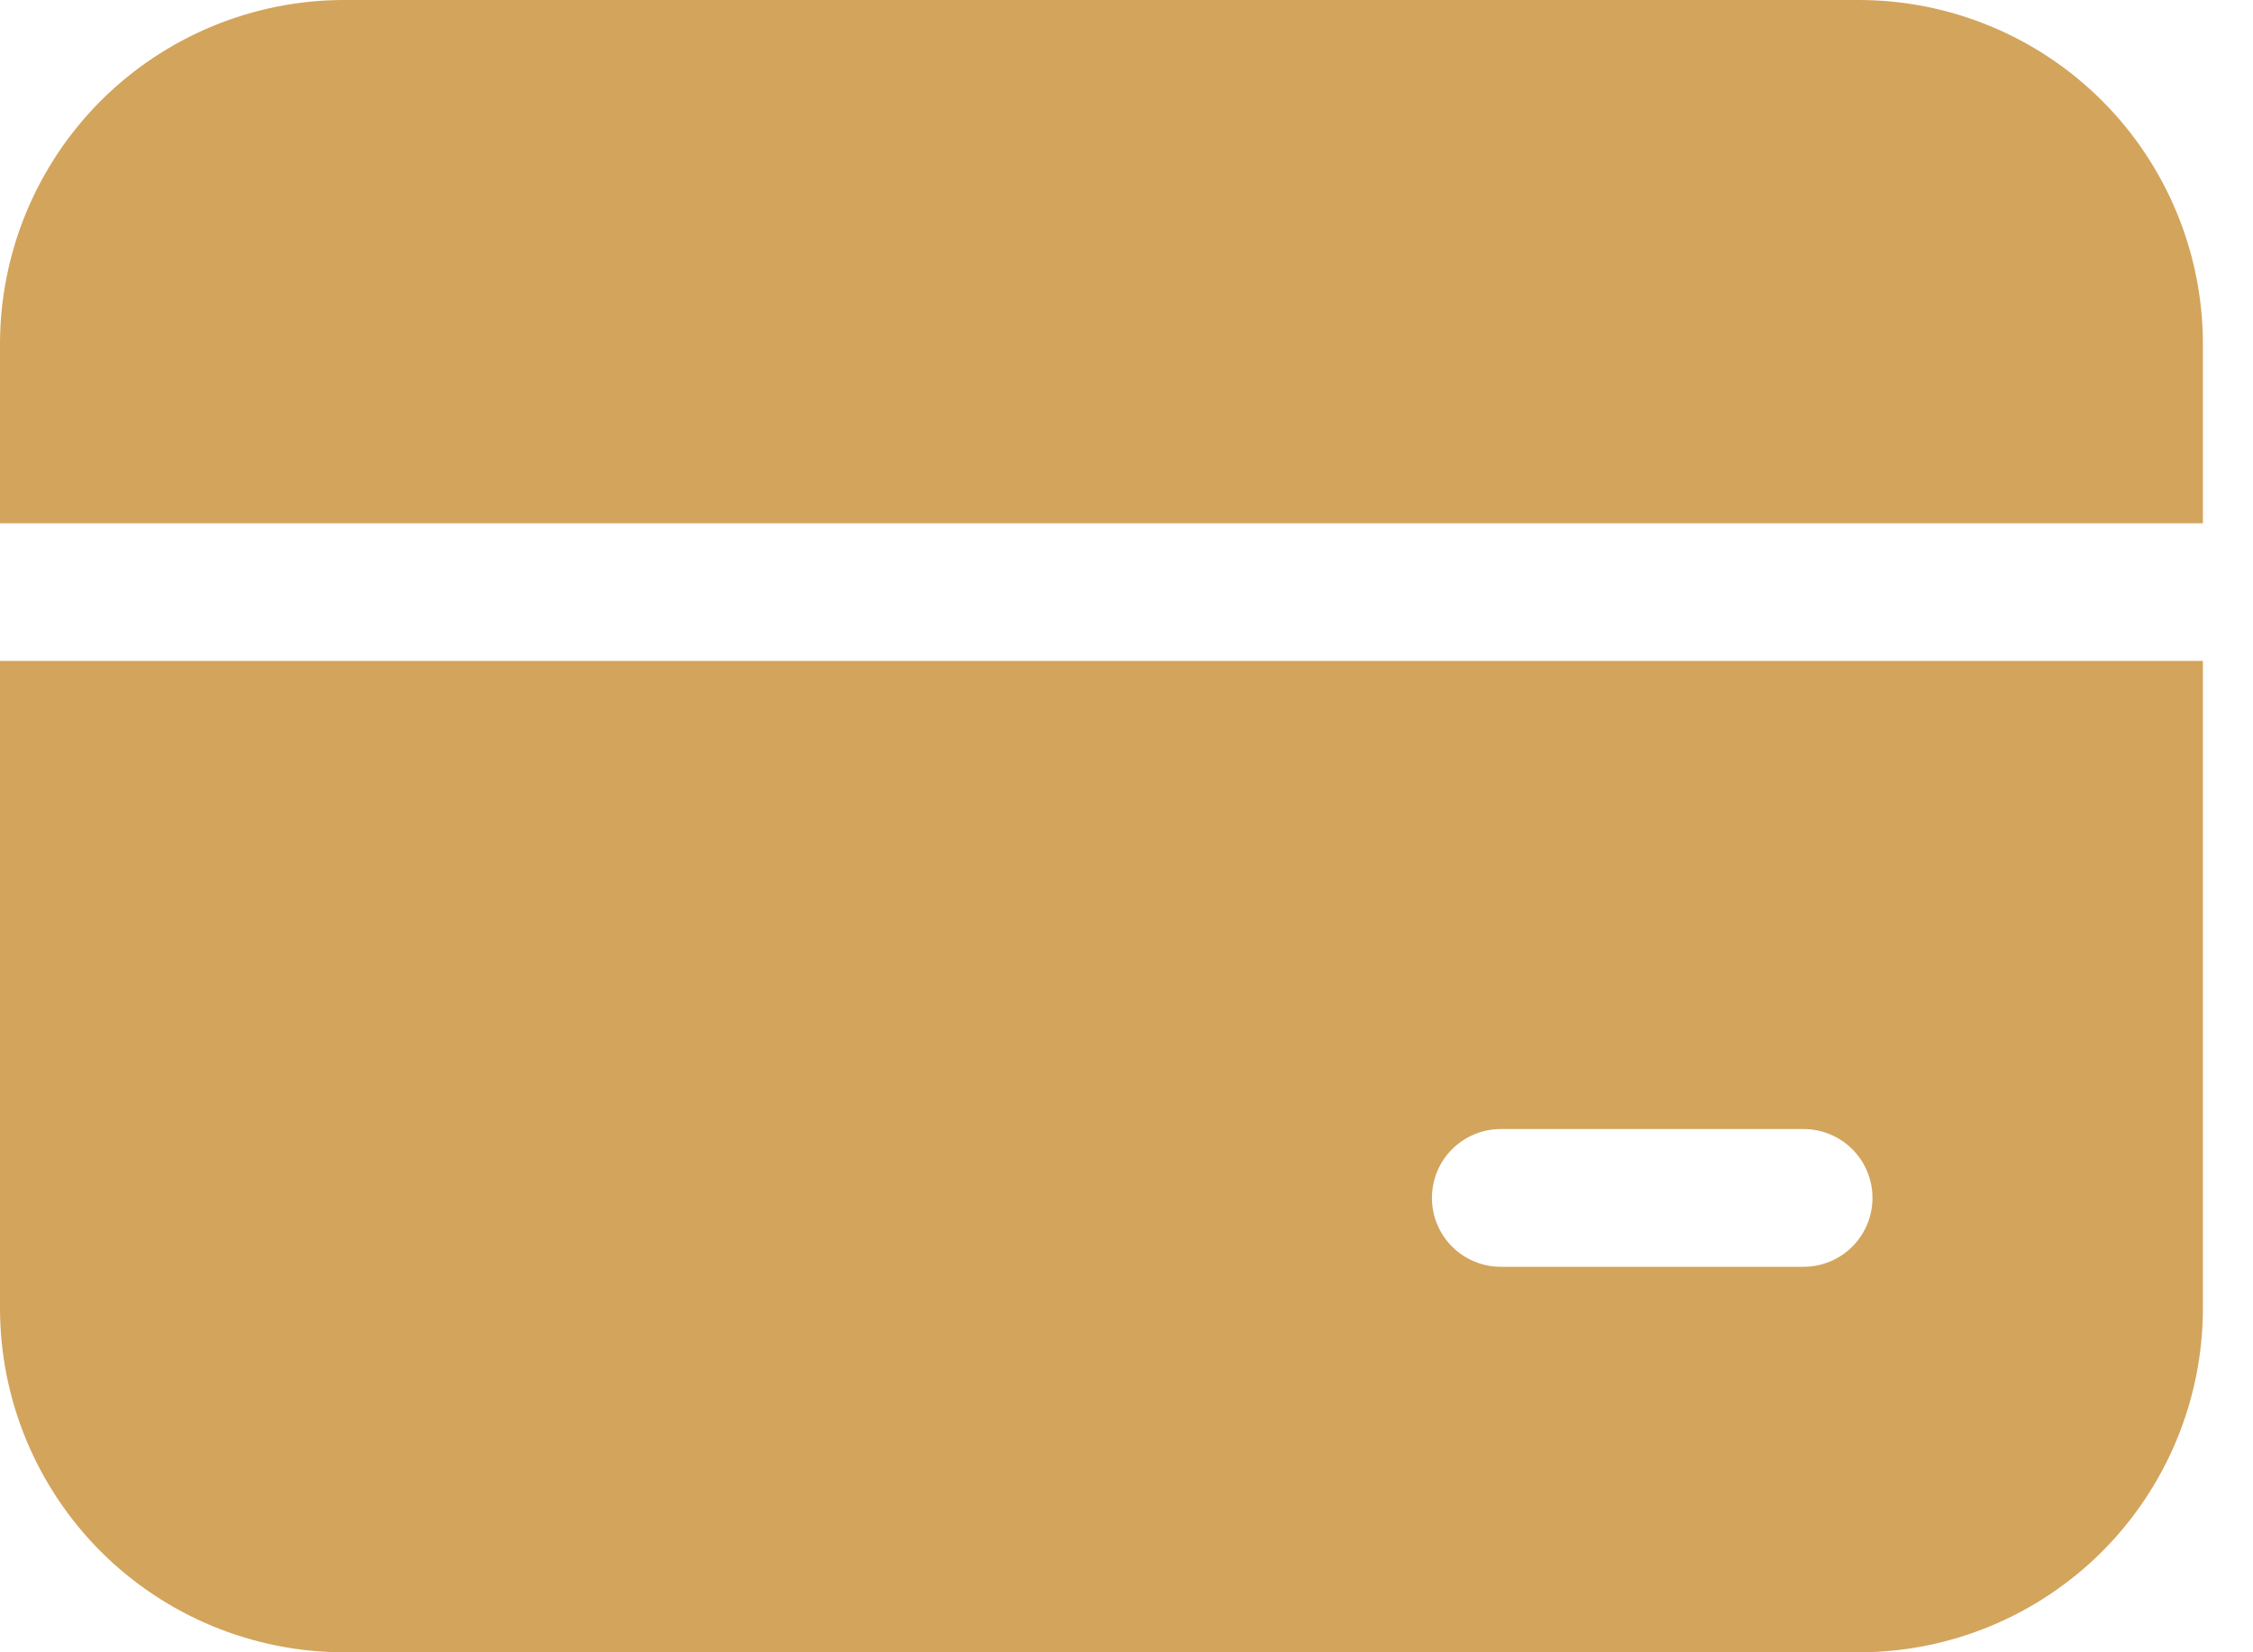 <svg width="30" height="22" viewBox="0 0 30 22" fill="none" xmlns="http://www.w3.org/2000/svg">
<path d="M4.583 0C3.368 0 2.202 0.483 1.342 1.342C0.483 2.202 0 3.368 0 4.583V6.967H29.333V4.583C29.333 3.368 28.85 2.202 27.991 1.342C27.131 0.483 25.966 0 24.75 0H4.583ZM0 17.417V8.8H29.333V17.417C29.333 18.632 28.85 19.798 27.991 20.658C27.131 21.517 25.966 22 24.75 22H4.583C3.368 22 2.202 21.517 1.342 20.658C0.483 19.798 0 18.632 0 17.417ZM19.983 15.033C19.74 15.033 19.507 15.13 19.335 15.302C19.163 15.474 19.067 15.707 19.067 15.95C19.067 16.193 19.163 16.426 19.335 16.598C19.507 16.77 19.74 16.867 19.983 16.867H24.017C24.26 16.867 24.493 16.77 24.665 16.598C24.837 16.426 24.933 16.193 24.933 15.95C24.933 15.707 24.837 15.474 24.665 15.302C24.493 15.13 24.26 15.033 24.017 15.033H19.983Z" fill="#D3A45C"/>
</svg>
